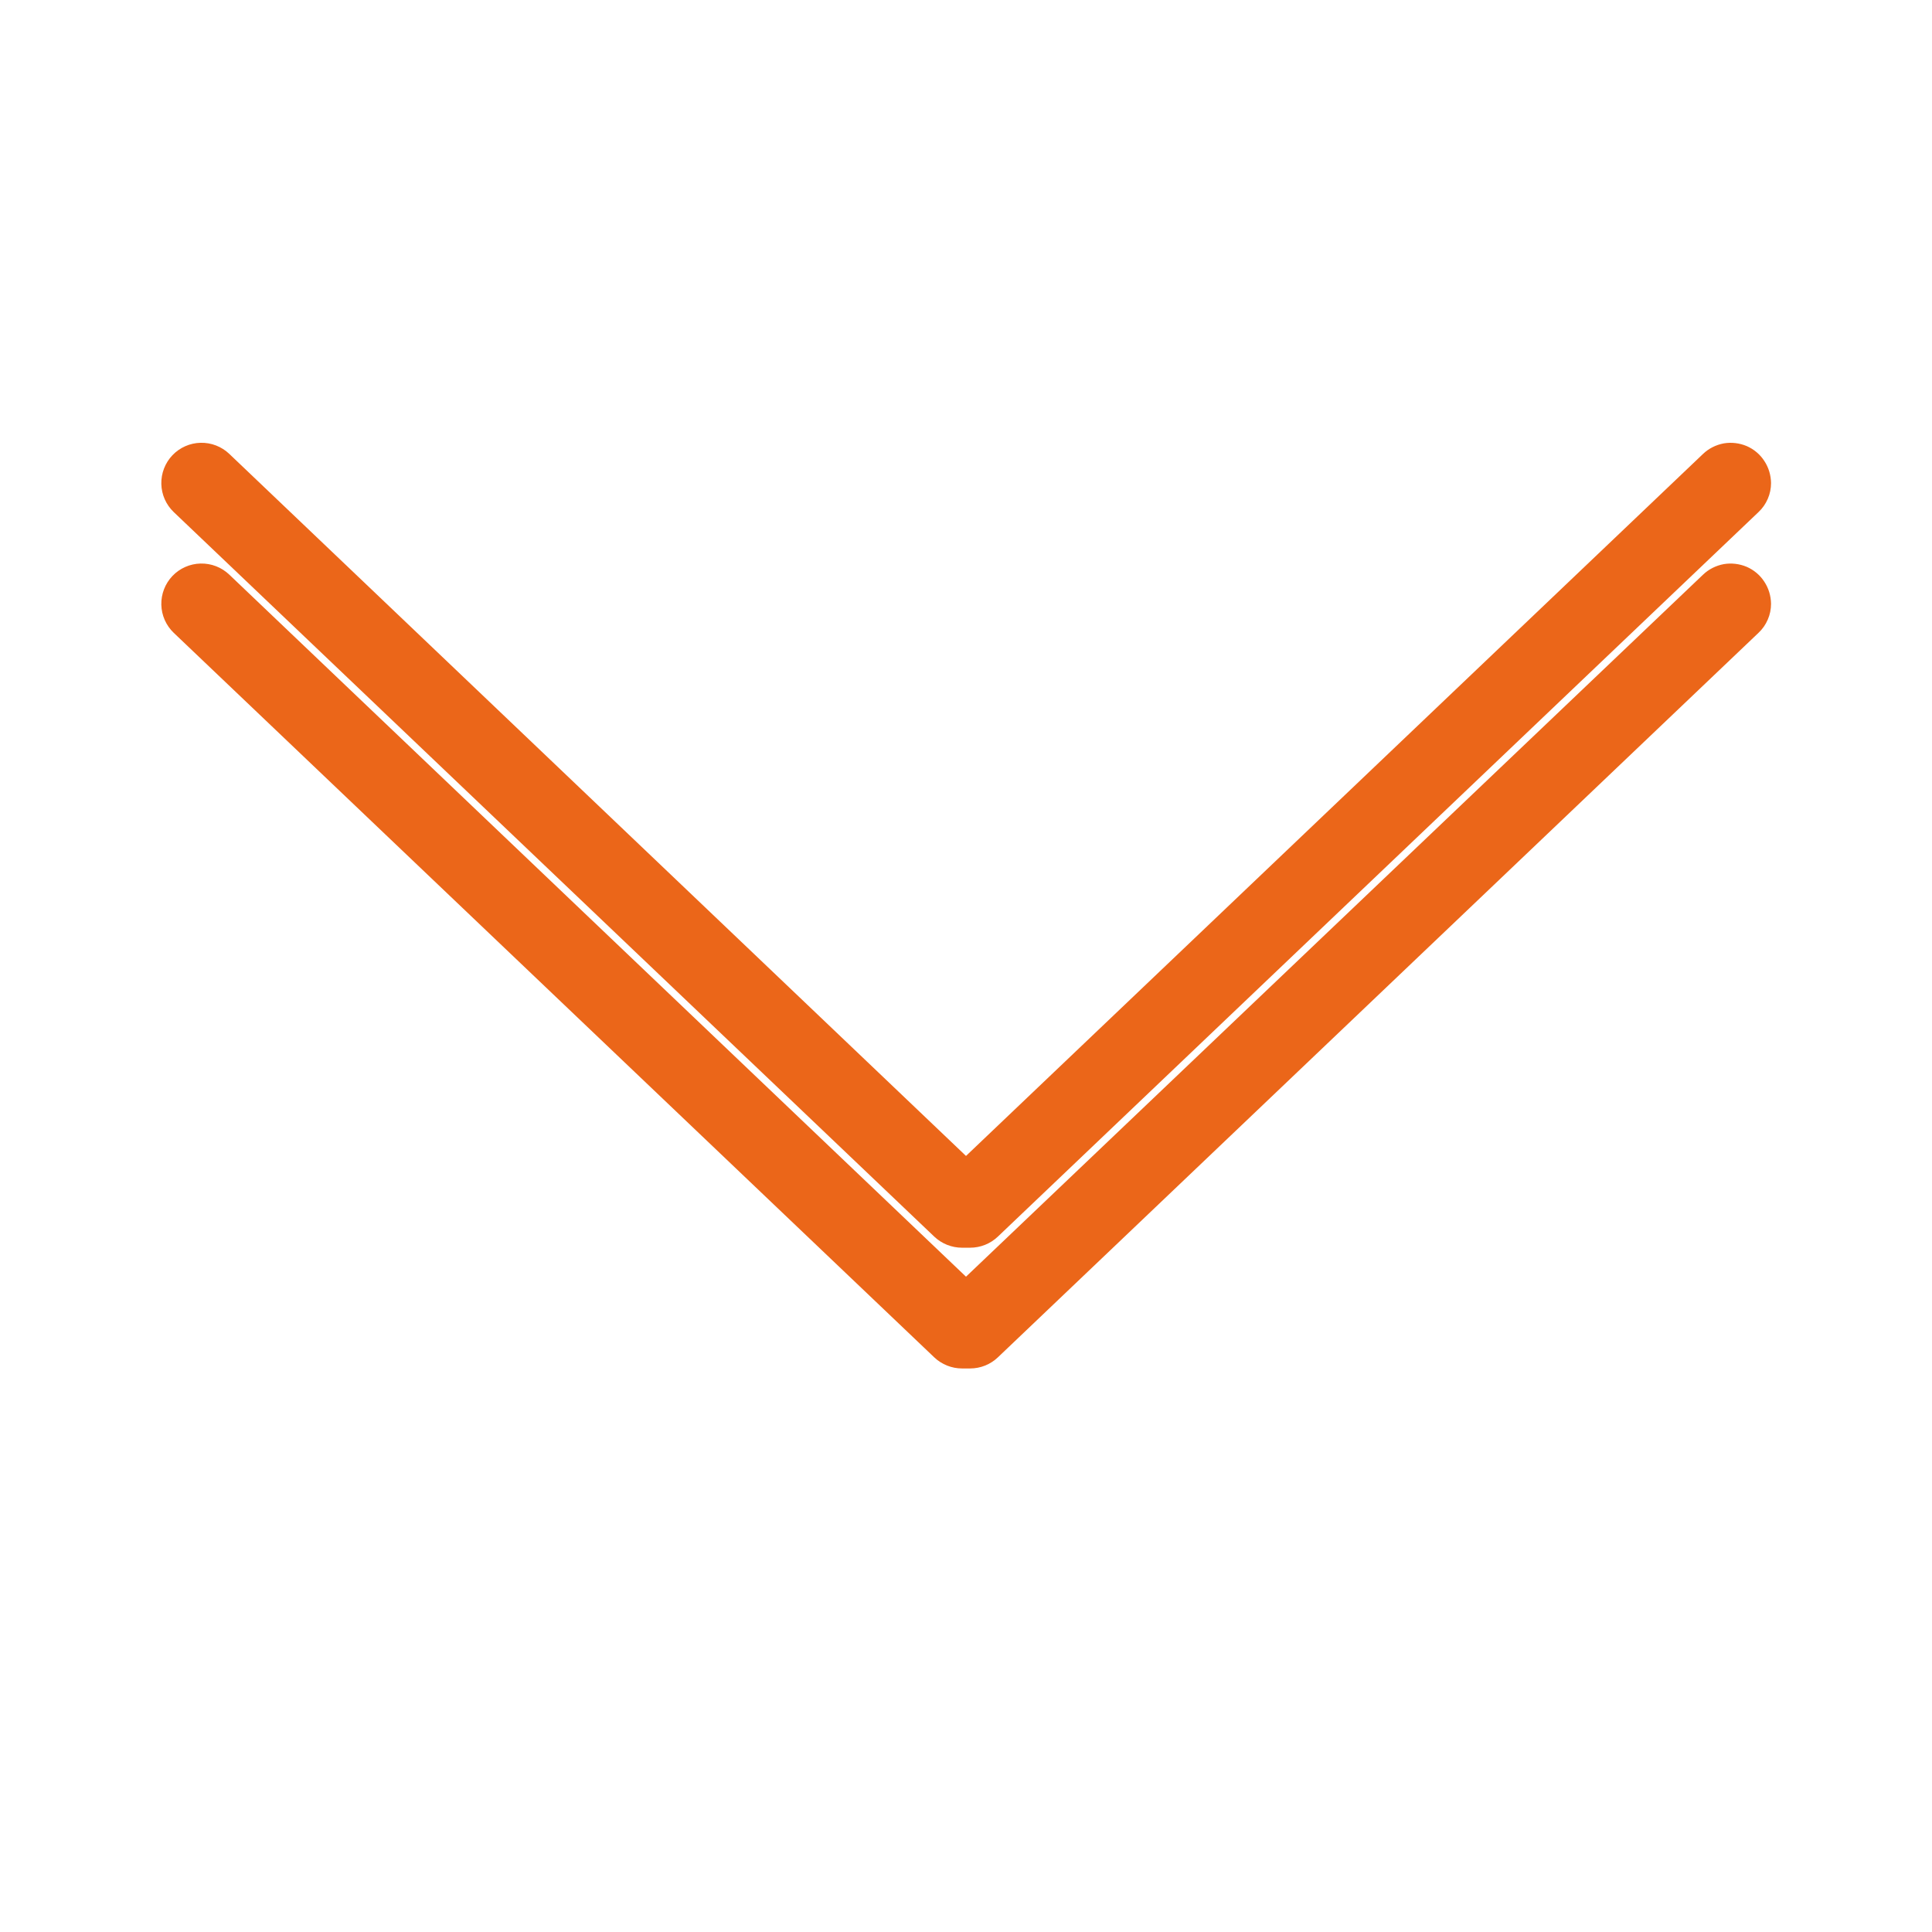 <svg width="16" height="16" viewBox="0 0 16 16" fill="none" xmlns="http://www.w3.org/2000/svg">
<path d="M14.667 5C14.667 5.045 14.658 5.09 14.64 5.131C14.622 5.173 14.596 5.21 14.563 5.241L8.264 11.241C8.202 11.3 8.12 11.333 8.034 11.333H7.967C7.882 11.333 7.799 11.3 7.737 11.241L1.439 5.241C1.375 5.18 1.338 5.096 1.336 5.008C1.334 4.92 1.367 4.834 1.428 4.77C1.489 4.706 1.573 4.669 1.661 4.667C1.75 4.665 1.835 4.698 1.899 4.759L8 10.573L14.104 4.759C14.151 4.714 14.211 4.684 14.275 4.672C14.339 4.661 14.405 4.669 14.465 4.694C14.525 4.72 14.576 4.763 14.611 4.817C14.647 4.871 14.666 4.935 14.667 5Z" fill="#EB6619"/>
<path d="M14.667 4C14.667 4.045 14.658 4.09 14.64 4.131C14.622 4.173 14.596 4.21 14.563 4.241L8.264 10.241C8.202 10.3 8.12 10.333 8.034 10.333H7.967C7.882 10.333 7.799 10.3 7.737 10.241L1.439 4.241C1.375 4.18 1.338 4.096 1.336 4.008C1.334 3.92 1.367 3.834 1.428 3.77C1.489 3.706 1.573 3.669 1.661 3.667C1.75 3.665 1.835 3.698 1.899 3.759L8 9.573L14.104 3.759C14.151 3.714 14.211 3.684 14.275 3.672C14.339 3.661 14.405 3.669 14.465 3.694C14.525 3.72 14.576 3.763 14.611 3.817C14.647 3.871 14.666 3.935 14.667 4Z" fill="#EB6619"/>
</svg>
